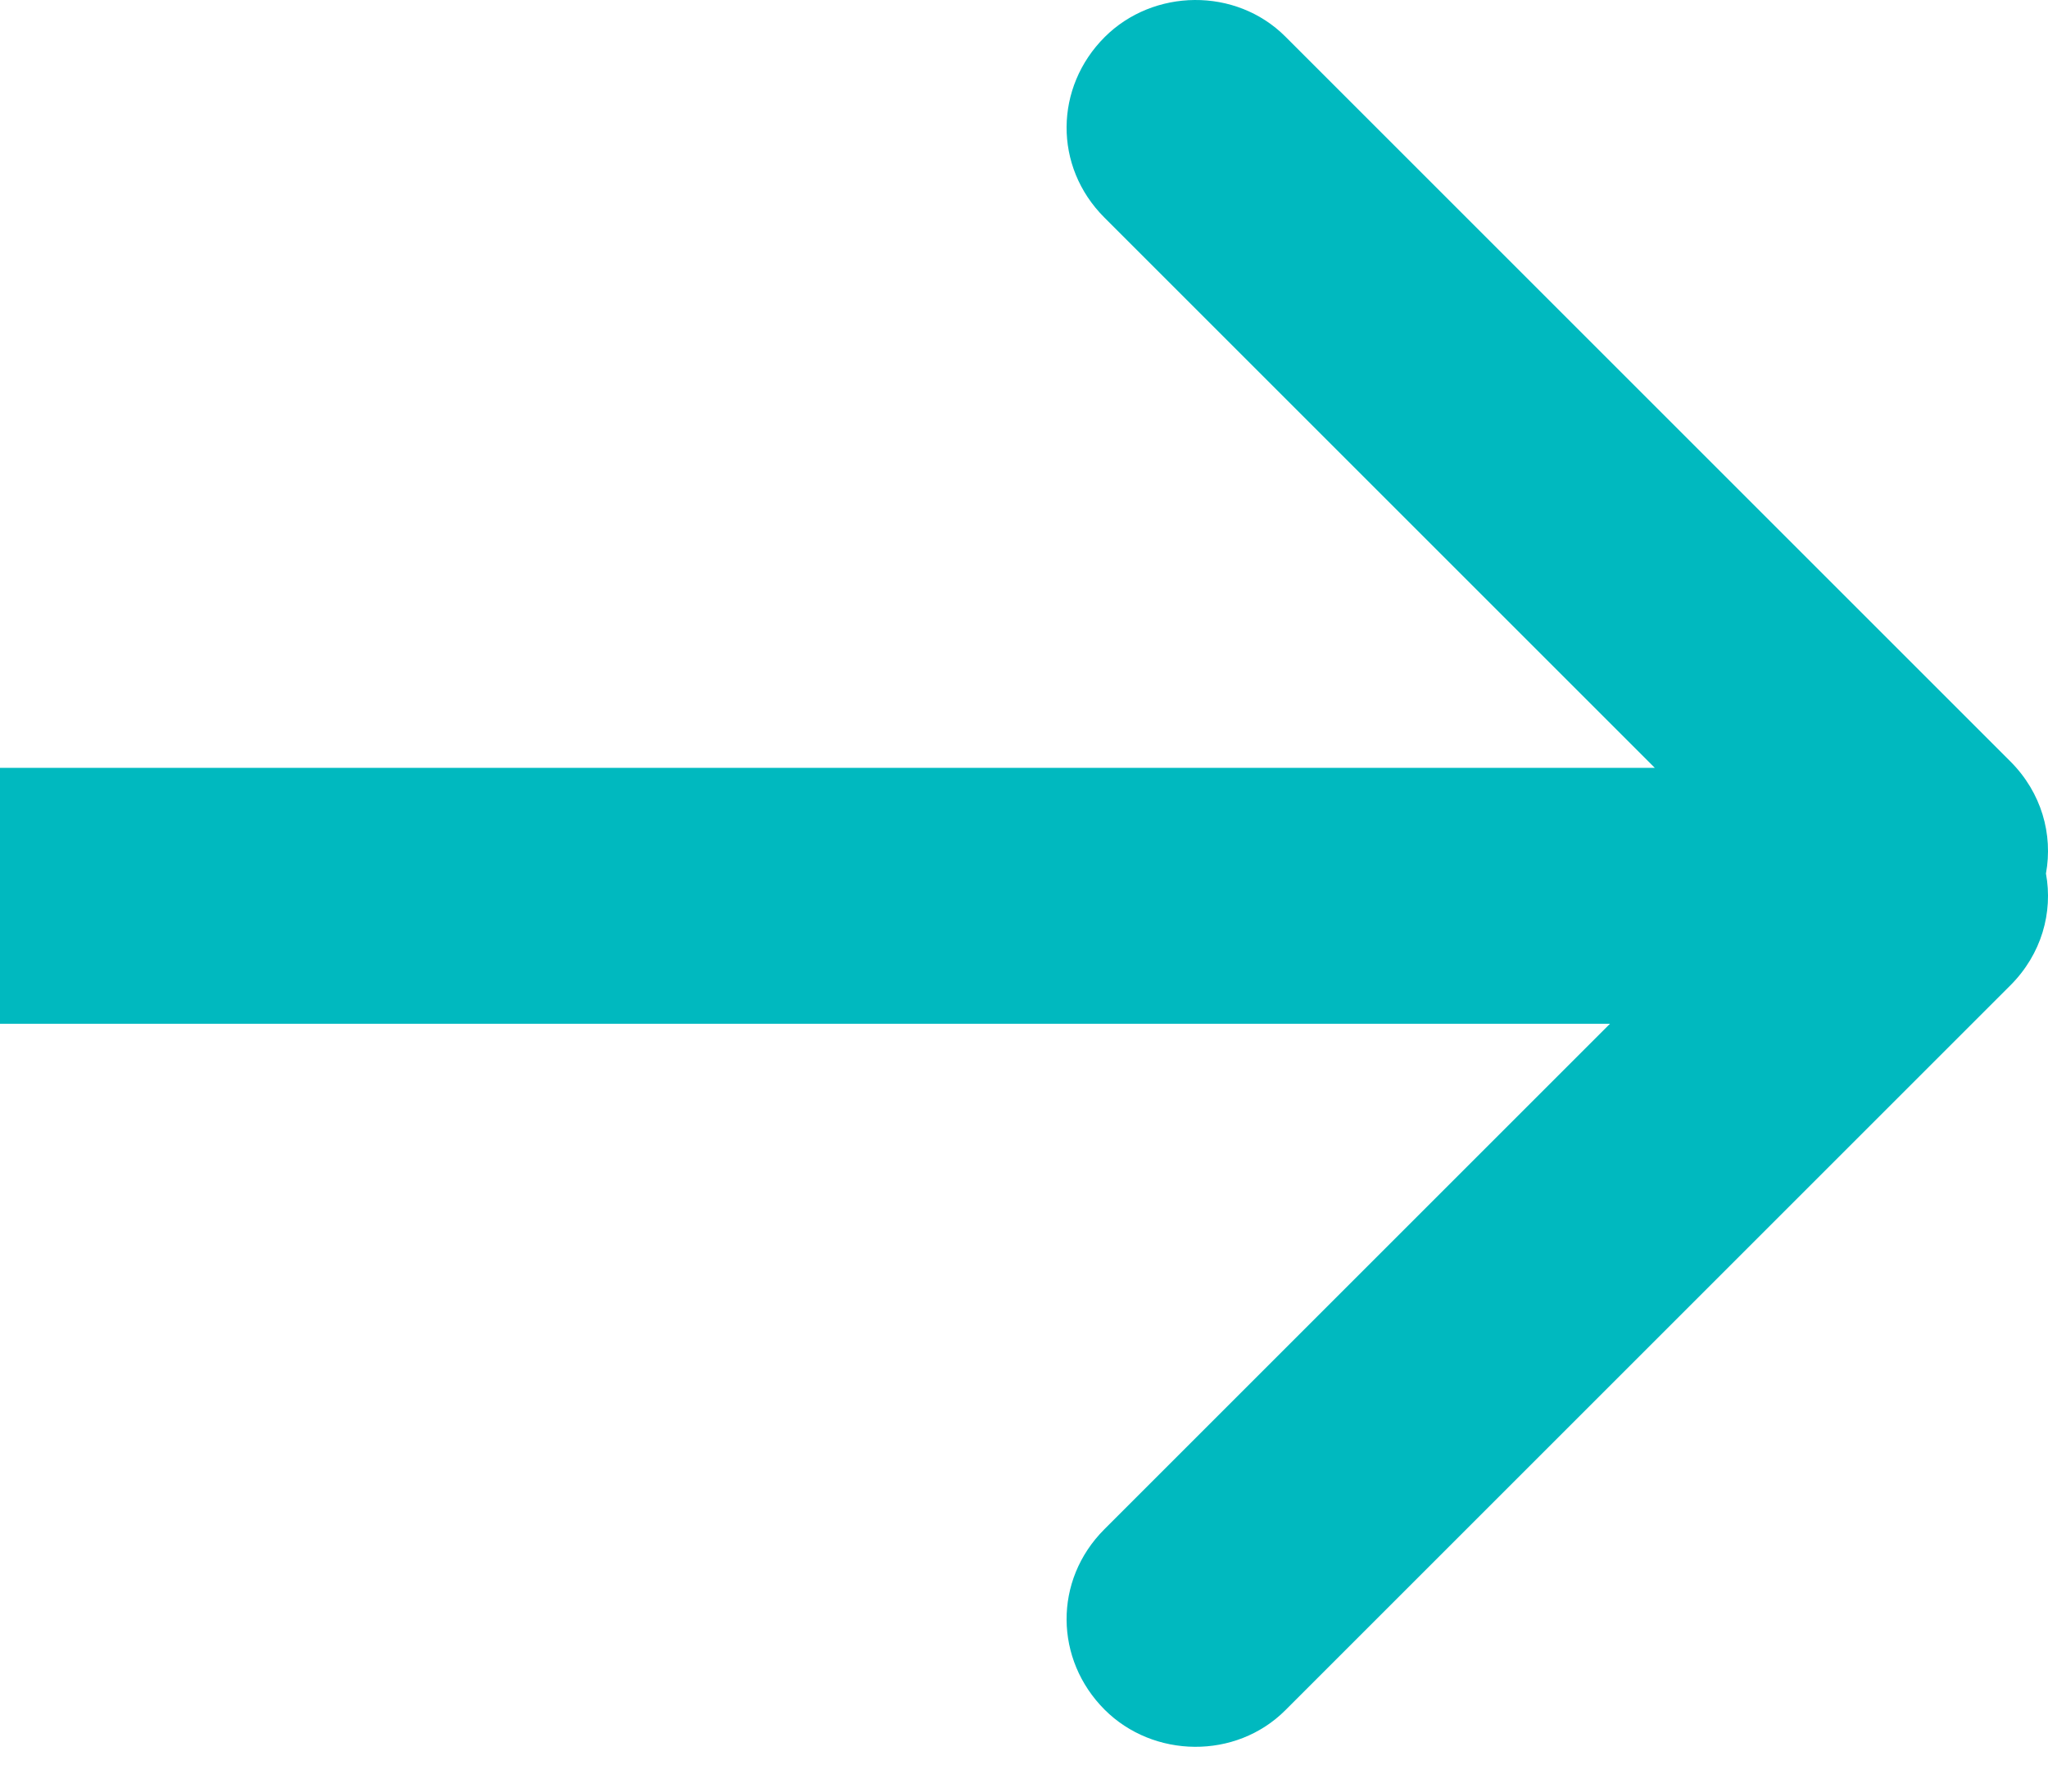 <svg width="8px" height="7px" viewBox="0 0 8 7" version="1.1" xmlns="http://www.w3.org/2000/svg" xmlns:xlink="http://www.w3.org/1999/xlink">
  <defs>
    <path d="M1.536,3 L3.686,0.85 C3.886,0.65 3.88,0.34 3.685,0.145 C3.495,-0.045 3.173,-0.051 2.979,0.143 L0.147,2.975 C0.025,3.097 -0.02,3.26 0.008,3.413 C-0.02,3.565 0.025,3.728 0.147,3.85 L2.979,6.682 C3.173,6.876 3.495,6.87 3.685,6.68 C3.88,6.485 3.886,6.175 3.686,5.975 L1.711,4 L8,4 L8,3 L1.536,3 Z" id="path-1"></path>
  </defs>
  <g id="Page-1" stroke="none" stroke-width="1" fill="none" fill-rule="evenodd">
    <mask id="mask-2" fill="white">
        <use xlink:href="#path-1"></use>
    </mask>
    <use id="Combined-Shape" fill="#00B9BF" transform="translate(4, 3.413) scale(-1, 1) translate(-4, -3.413) " xlink:href="#path-1"></use>
  </g>
</svg>